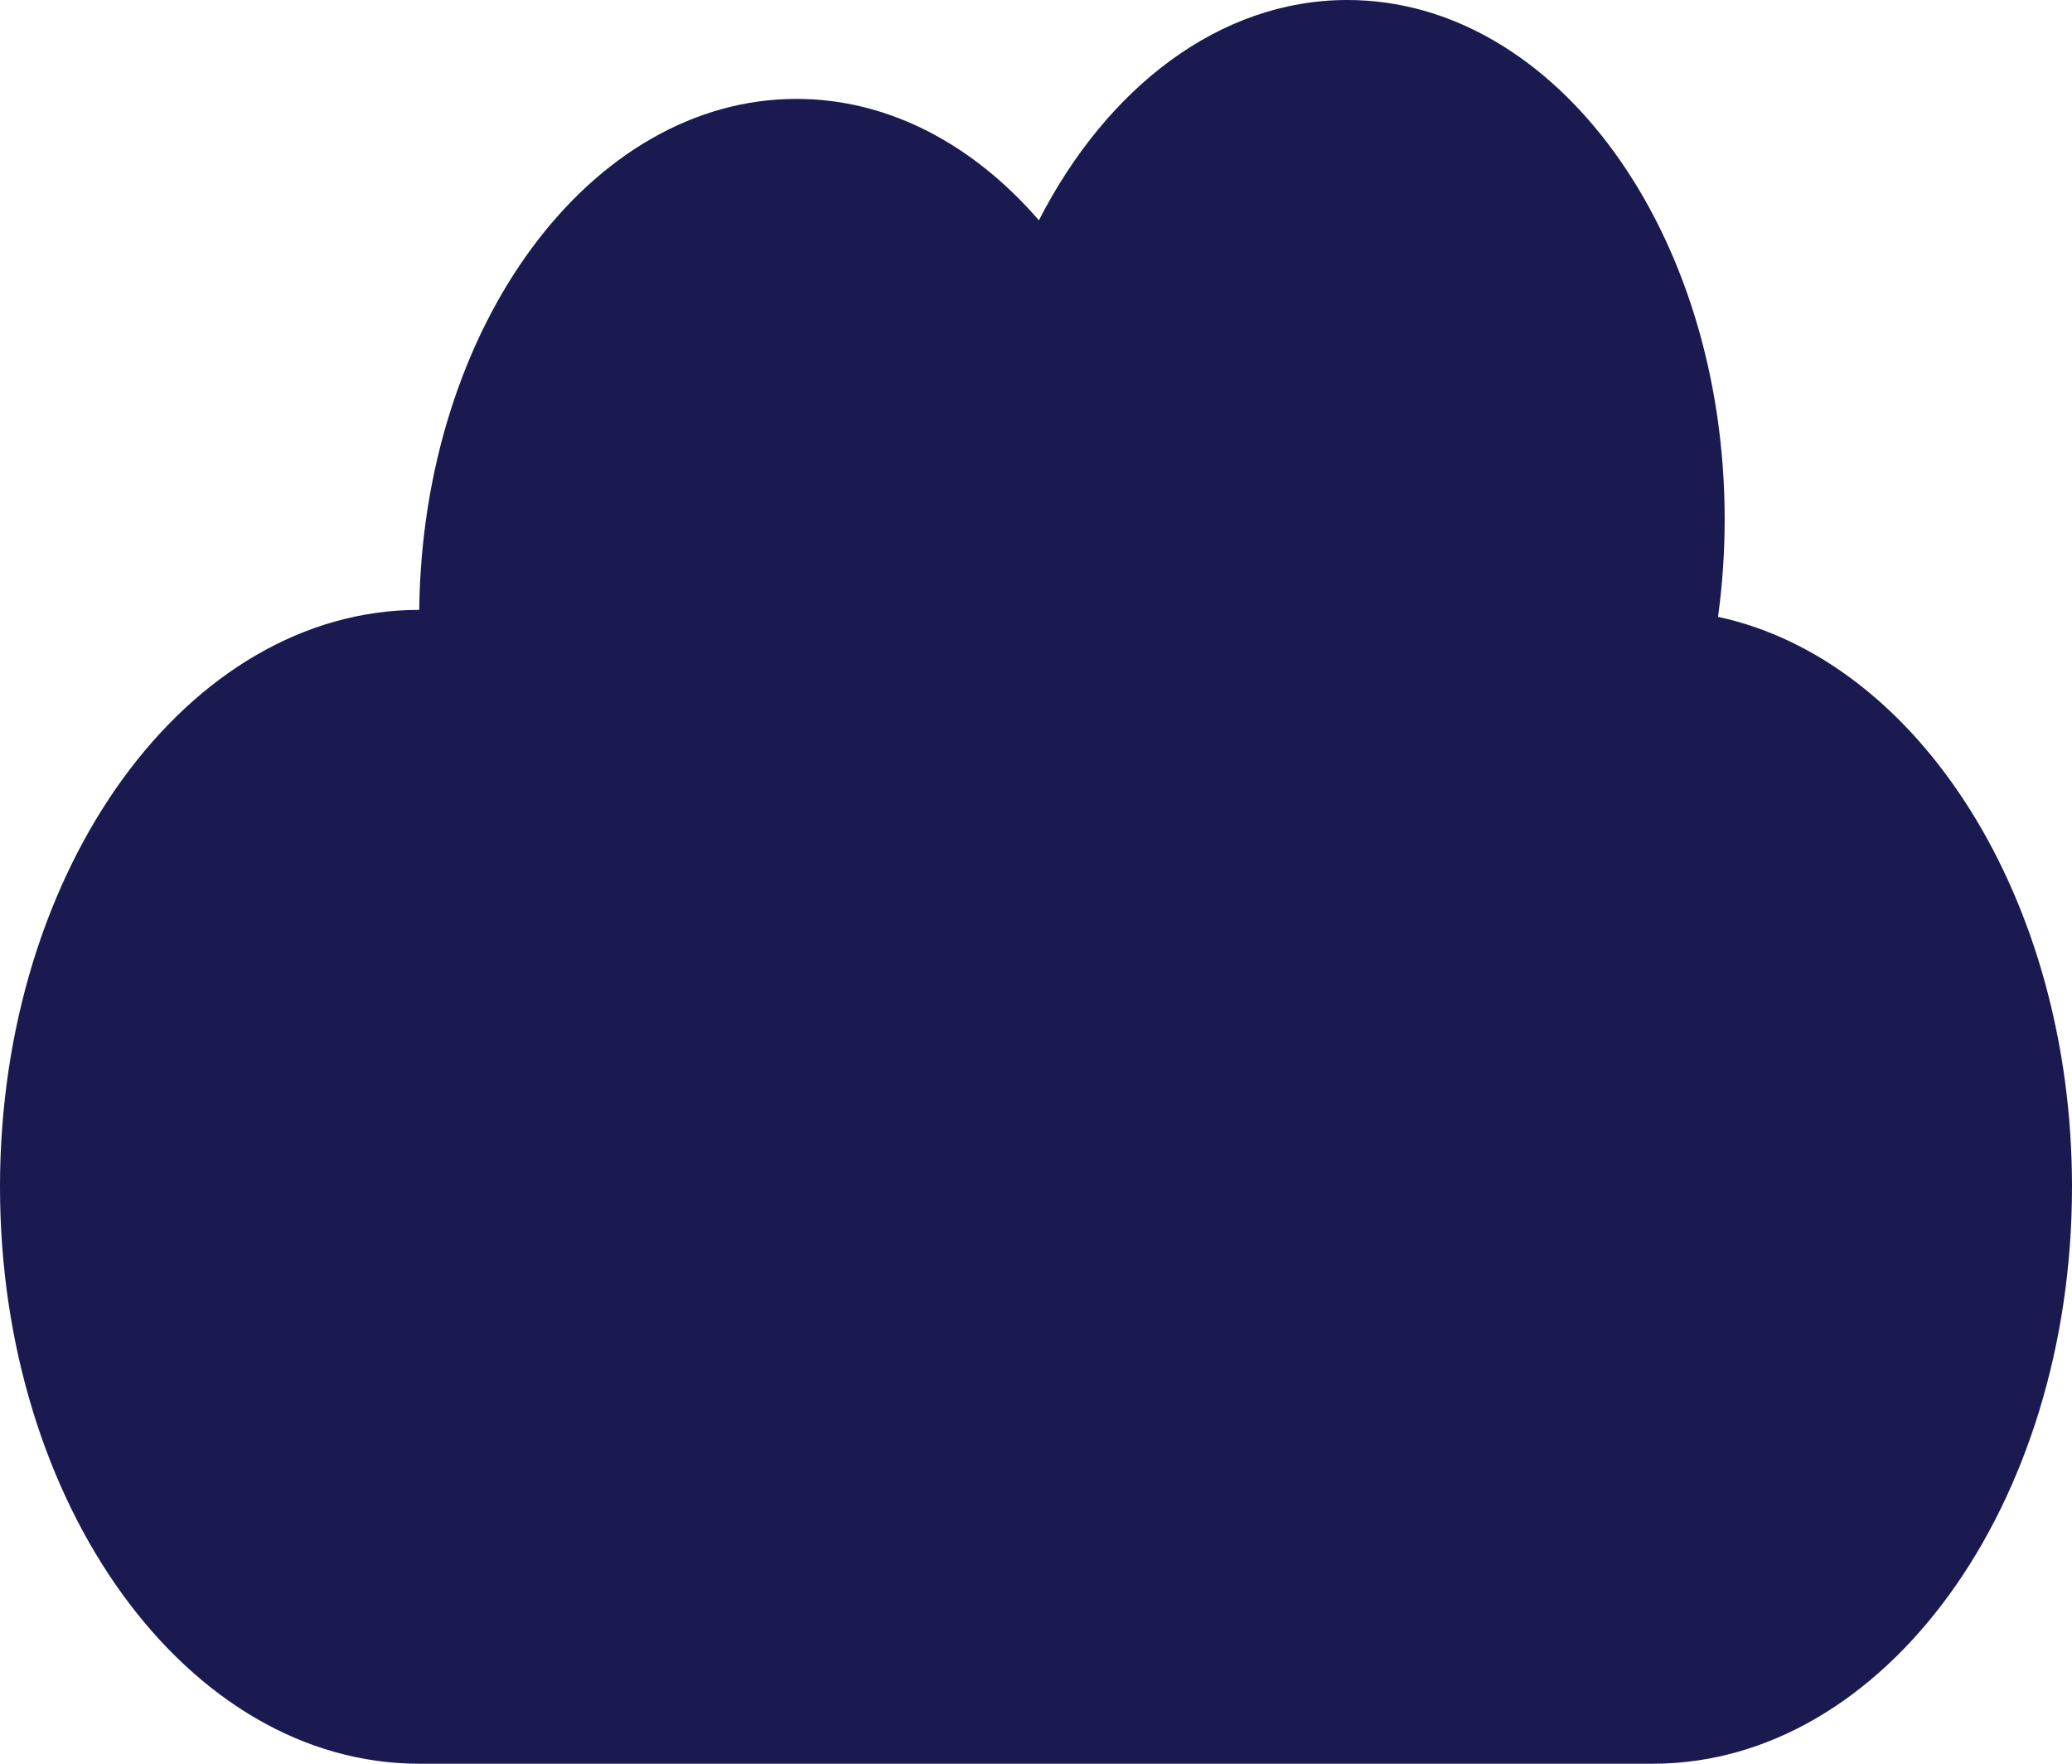 <svg width="658" height="560" viewBox="0 0 658 560" fill="none" xmlns="http://www.w3.org/2000/svg">
<path d="M545.585 195.849C546.974 185.81 547.701 175.452 547.701 164.86C547.701 73.81 494.06 0 427.889 0C387.403 0 351.606 27.632 329.92 69.94C309.099 45.888 282.244 31.402 252.932 31.402C187.397 31.402 134.152 103.801 133.136 193.643H133.121C59.6 193.643 0 275.654 0 376.822C0 477.989 59.6 560 133.121 560H524.88C598.399 560 658 477.989 658 376.822C658 285.346 609.273 209.536 545.585 195.849Z" fill="#1A1A51"/>
</svg>
